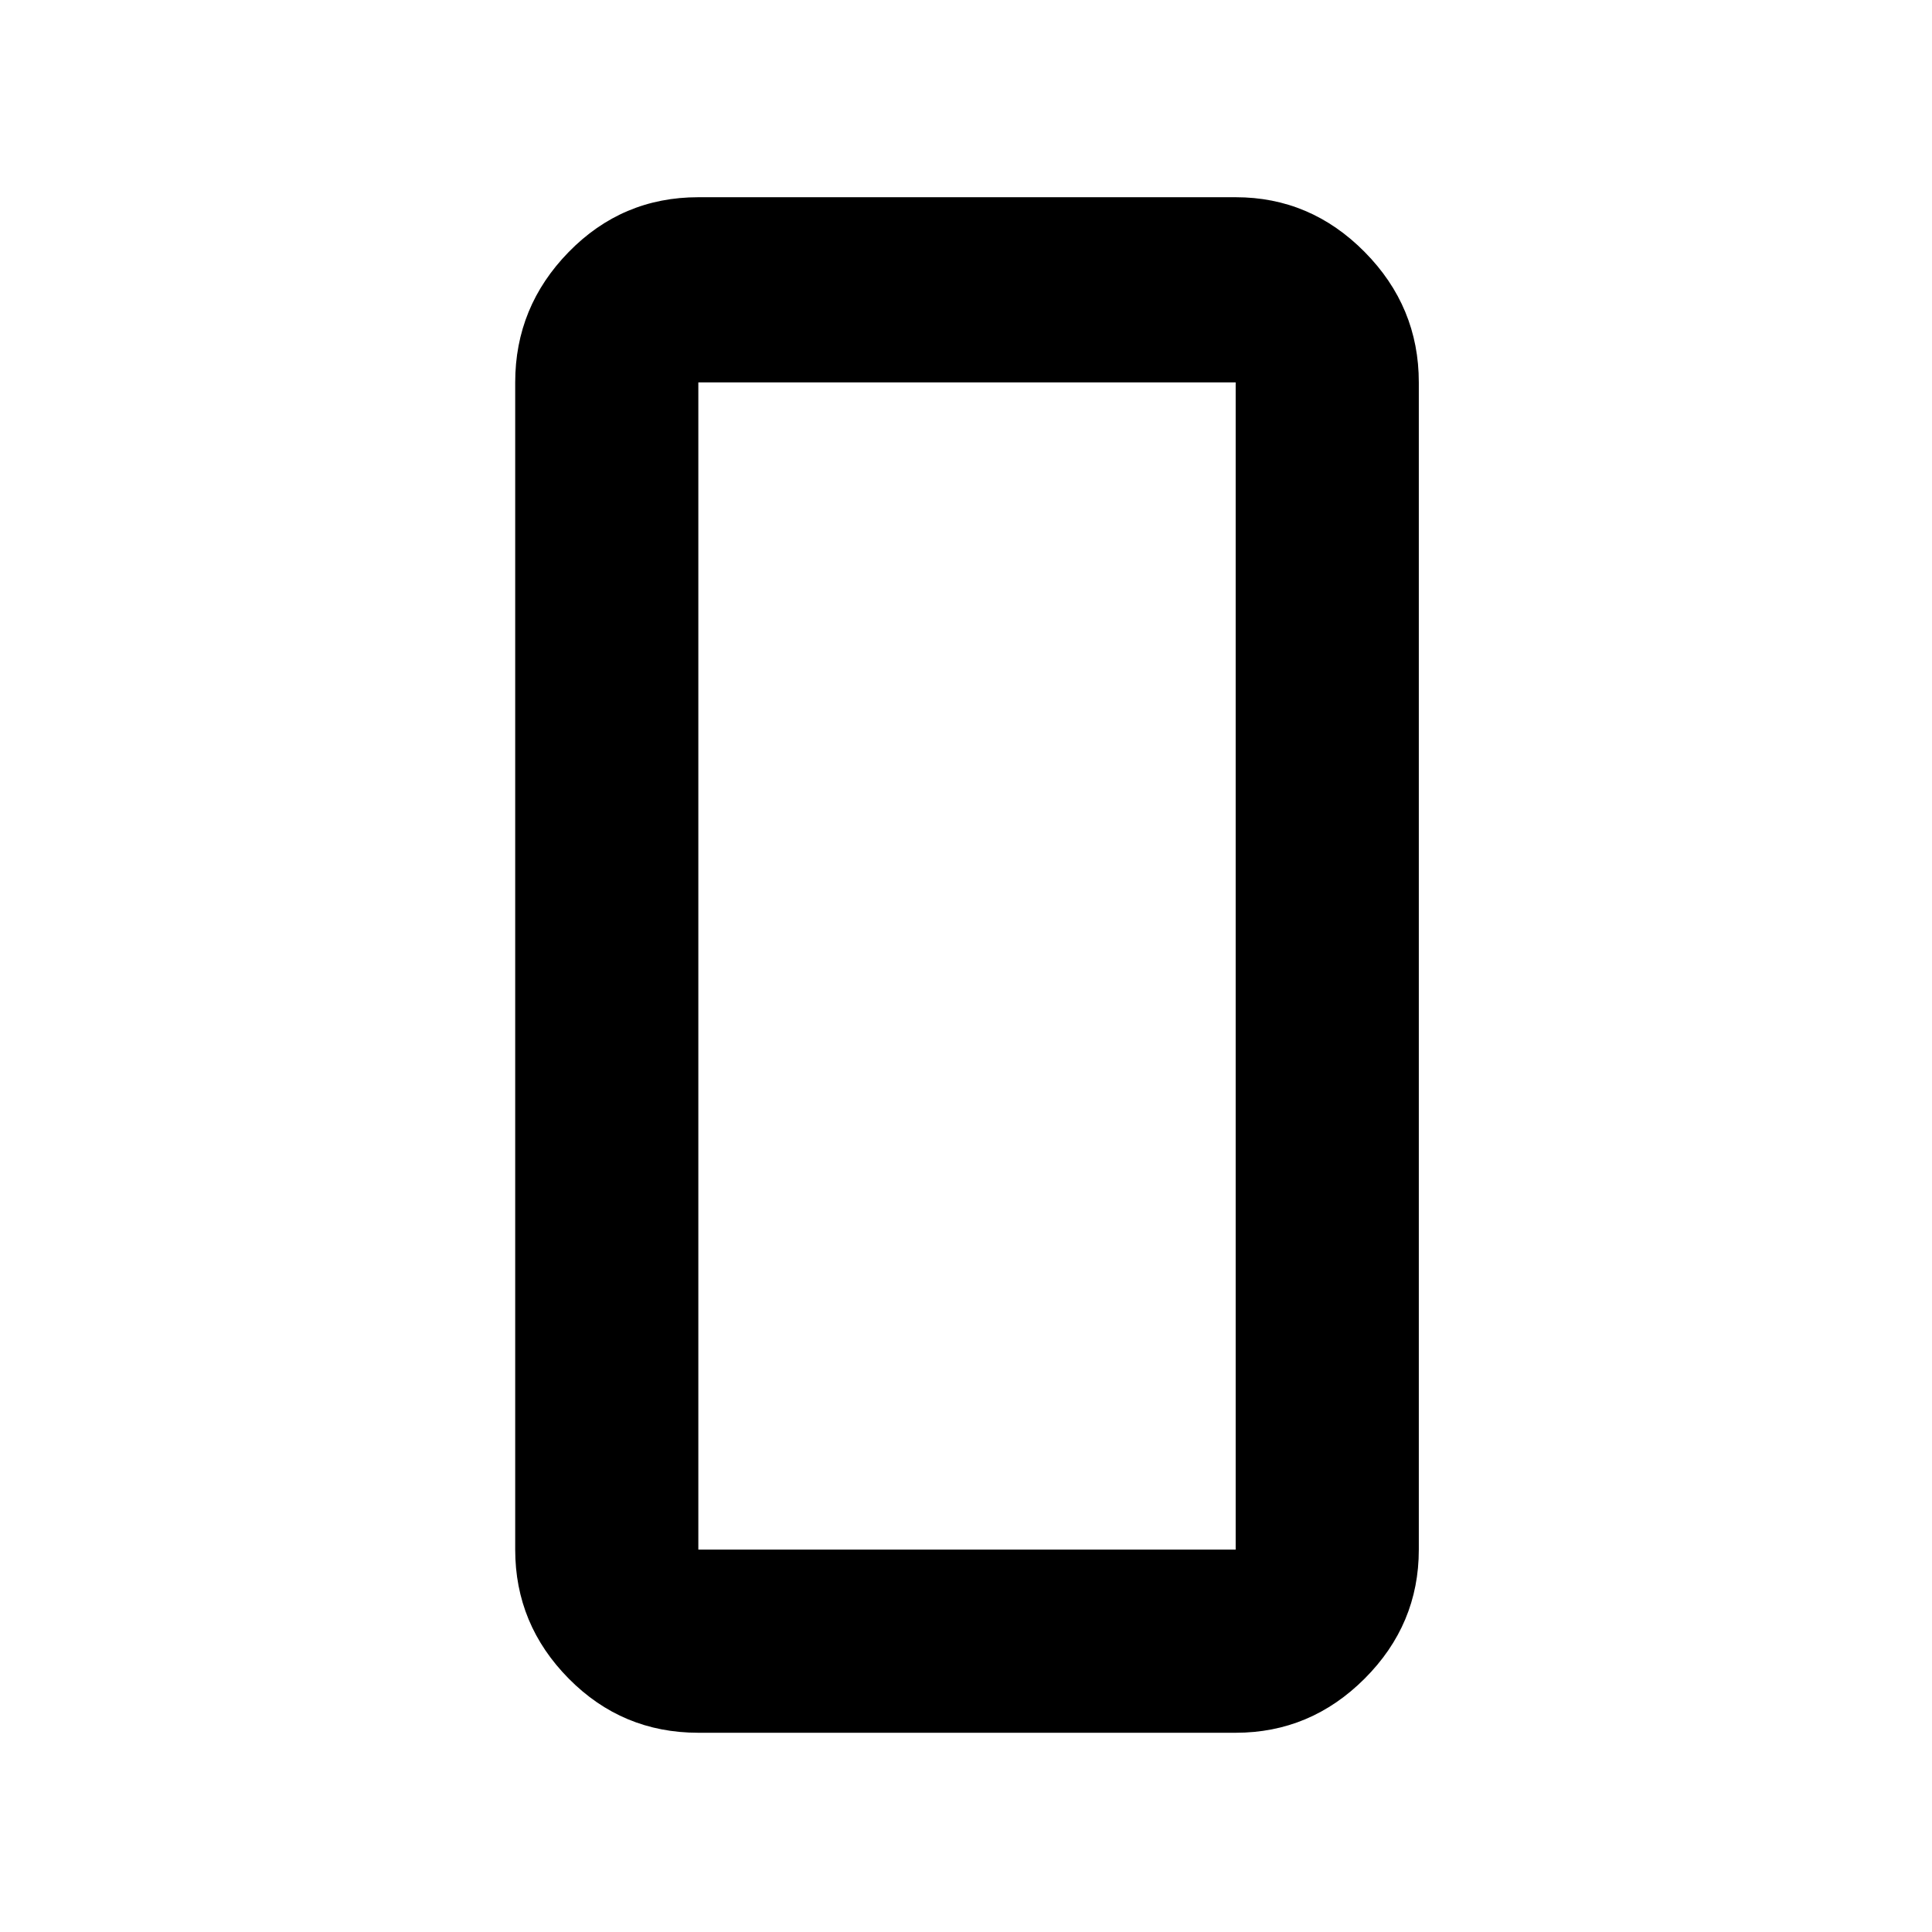 <svg xmlns="http://www.w3.org/2000/svg" height="48" viewBox="0 -960 960 960" width="48"><path d="M347-99q-37.812 0-64.406-26.912Q256-152.825 256-190v-580q0-37.588 26.594-64.794Q309.188-862 347-862h267q37.175 0 64.088 27.206Q705-807.588 705-770v580q0 37.175-26.912 64.088Q651.175-99 614-99H347Zm0-671v580h267v-580H347Zm0 0v580-580Z"/></svg>